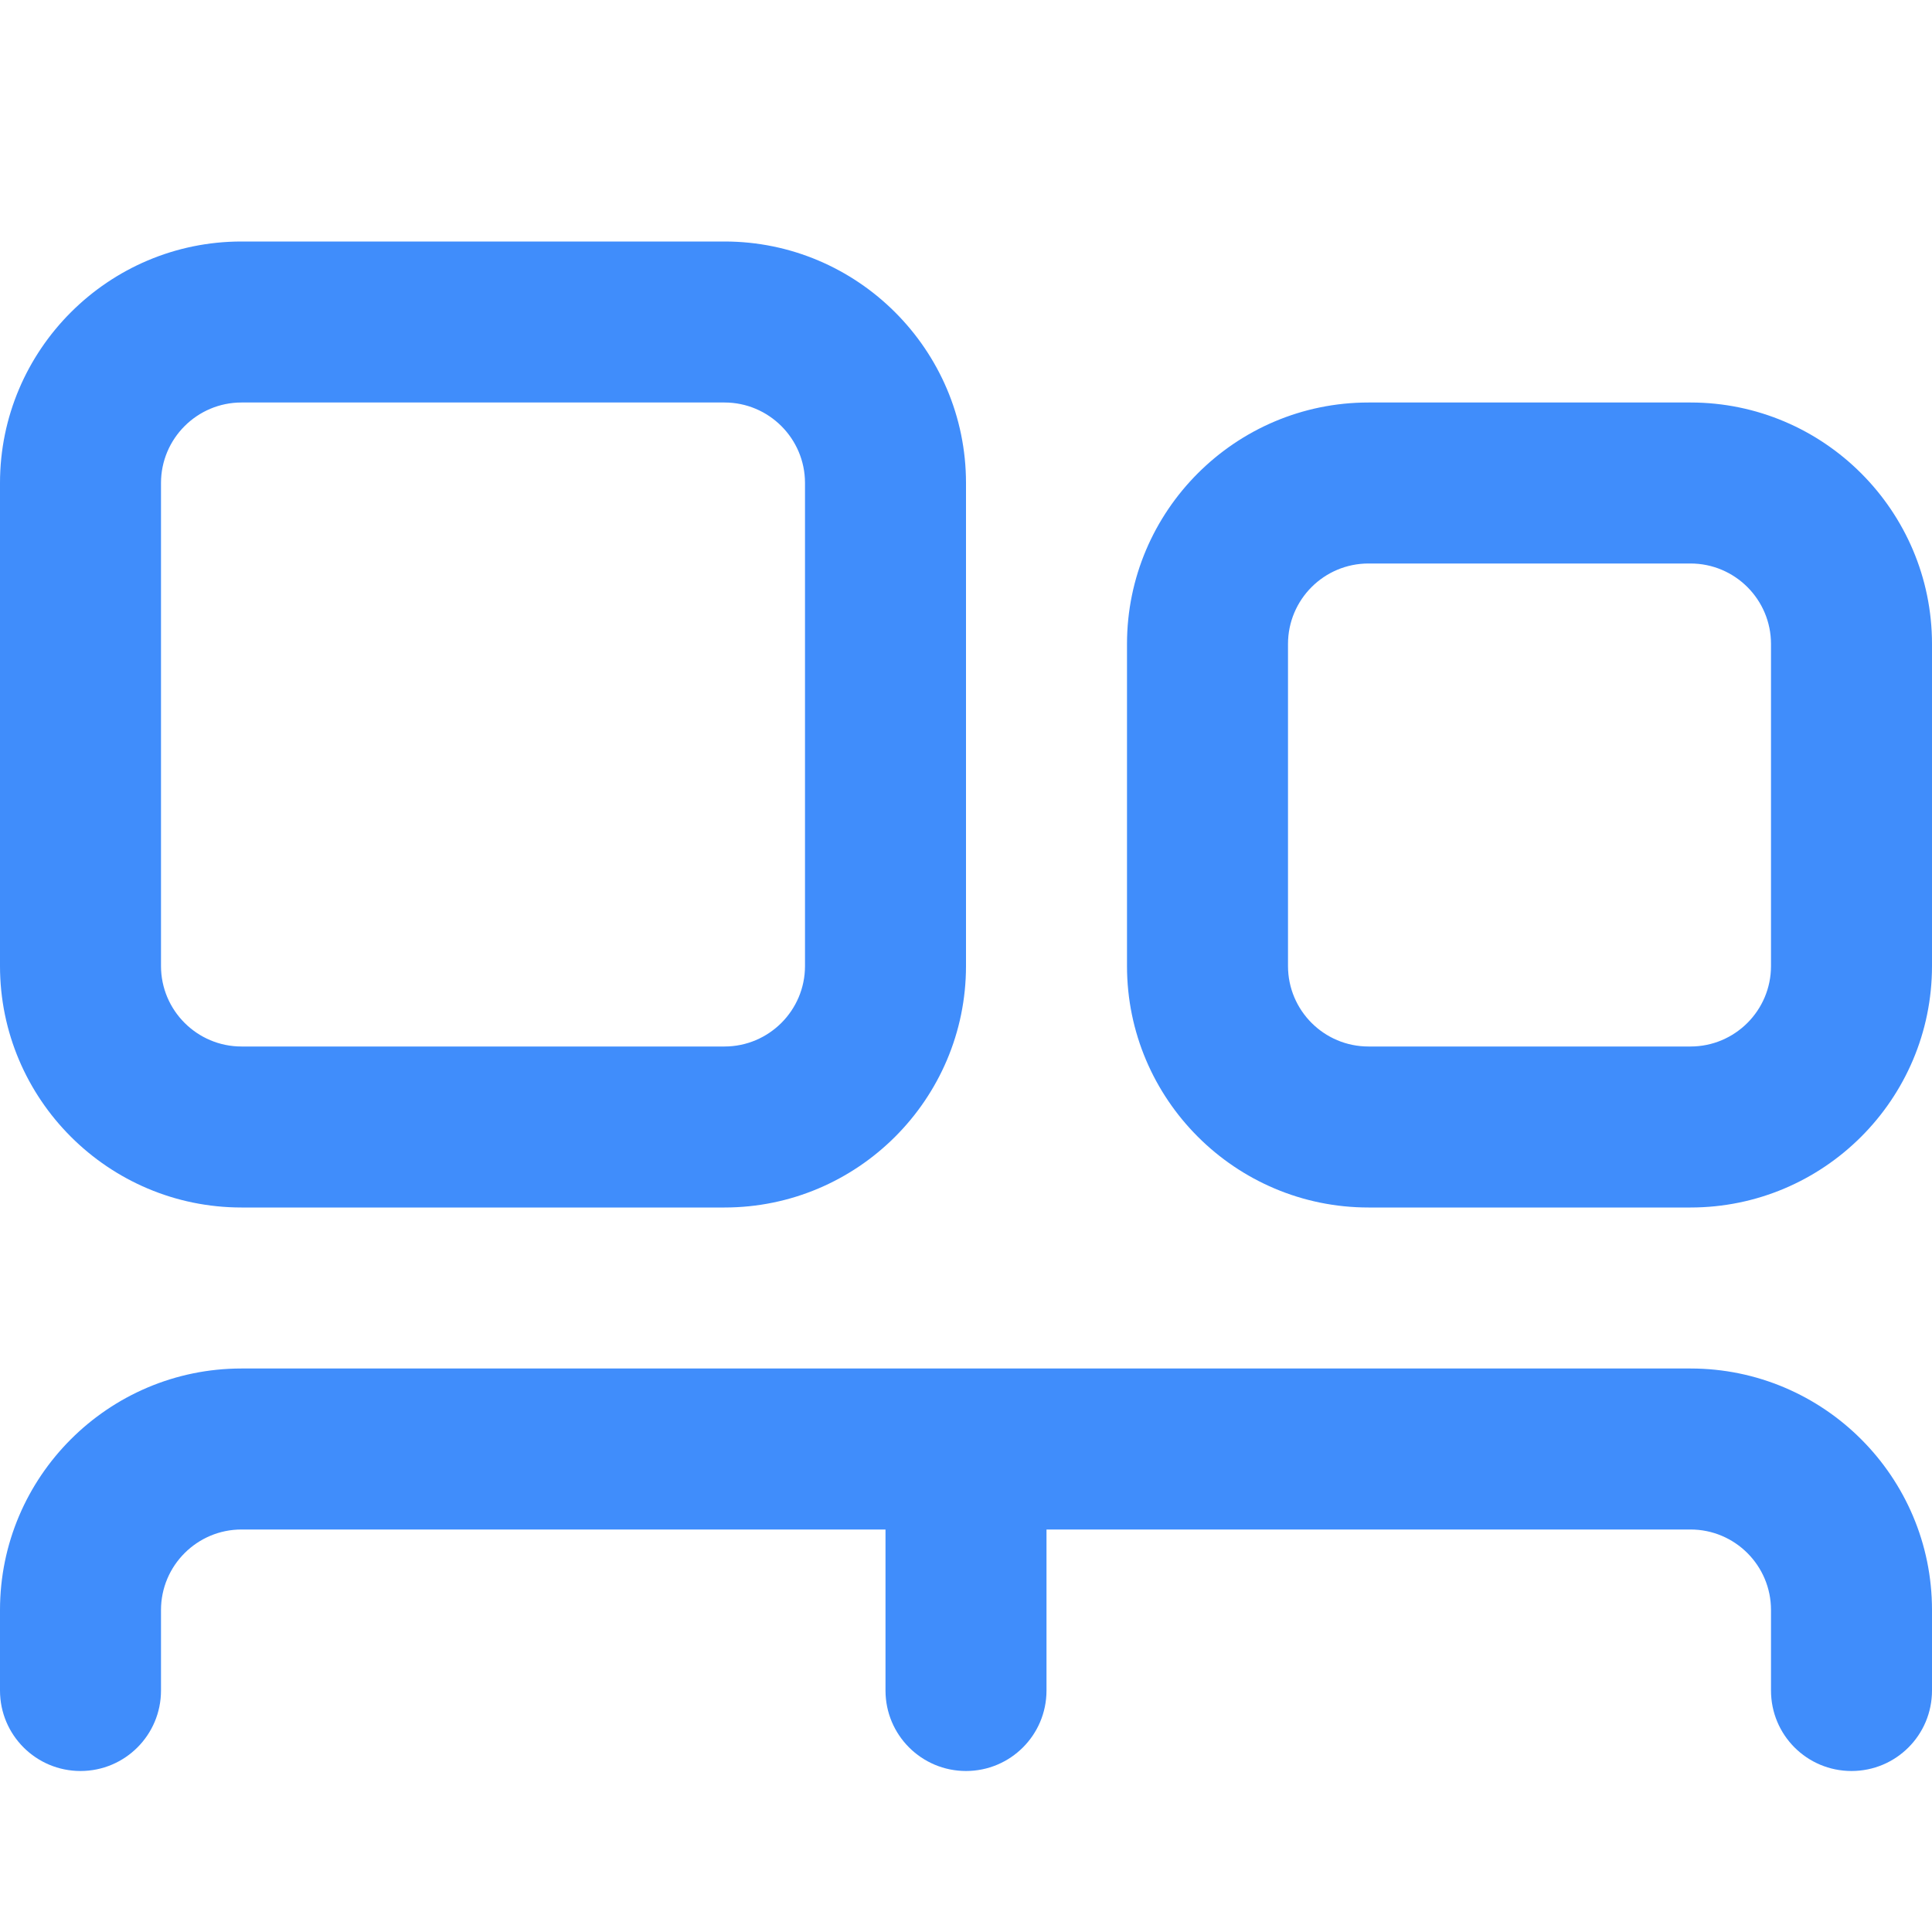 <svg width="18" height="18" viewBox="0 0 18 18" fill="none" xmlns="http://www.w3.org/2000/svg">
<path d="M18 15V15.75C18 16.165 17.665 16.5 17.25 16.5C16.835 16.5 16.5 16.165 16.5 15.75V15C16.5 14.586 16.164 14.25 15.75 14.25H9.75V15.75C9.75 16.165 9.414 16.5 9 16.5C8.586 16.5 8.25 16.165 8.25 15.75V14.25H2.25C1.837 14.25 1.5 14.586 1.5 15V15.75C1.5 16.165 1.164 16.5 0.75 16.5C0.336 16.5 0 16.165 0 15.75V15C0 13.759 1.01 12.75 2.25 12.75H15.75C16.991 12.75 18 13.759 18 15ZM0 9V4.5C0 3.26 1.01 2.25 2.25 2.25H6.75C7.99 2.25 9 3.26 9 4.5V9C9 10.241 7.99 11.25 6.75 11.25H2.25C1.01 11.25 0 10.241 0 9ZM1.5 9C1.5 9.414 1.837 9.75 2.25 9.75H6.75C7.163 9.75 7.5 9.414 7.5 9V4.5C7.5 4.086 7.163 3.75 6.75 3.75H2.25C1.837 3.75 1.5 4.086 1.5 4.5V9ZM18 6V9C18 10.241 16.991 11.25 15.75 11.25H12.75C11.509 11.25 10.5 10.241 10.5 9V6C10.5 4.76 11.509 3.75 12.75 3.75H15.75C16.991 3.75 18 4.76 18 6ZM16.5 6C16.5 5.586 16.164 5.25 15.75 5.25H12.75C12.336 5.25 12 5.586 12 6V9C12 9.414 12.336 9.75 12.75 9.75H15.75C16.164 9.75 16.5 9.414 16.5 9V6Z" fill="#408DFB"/>
</svg>
